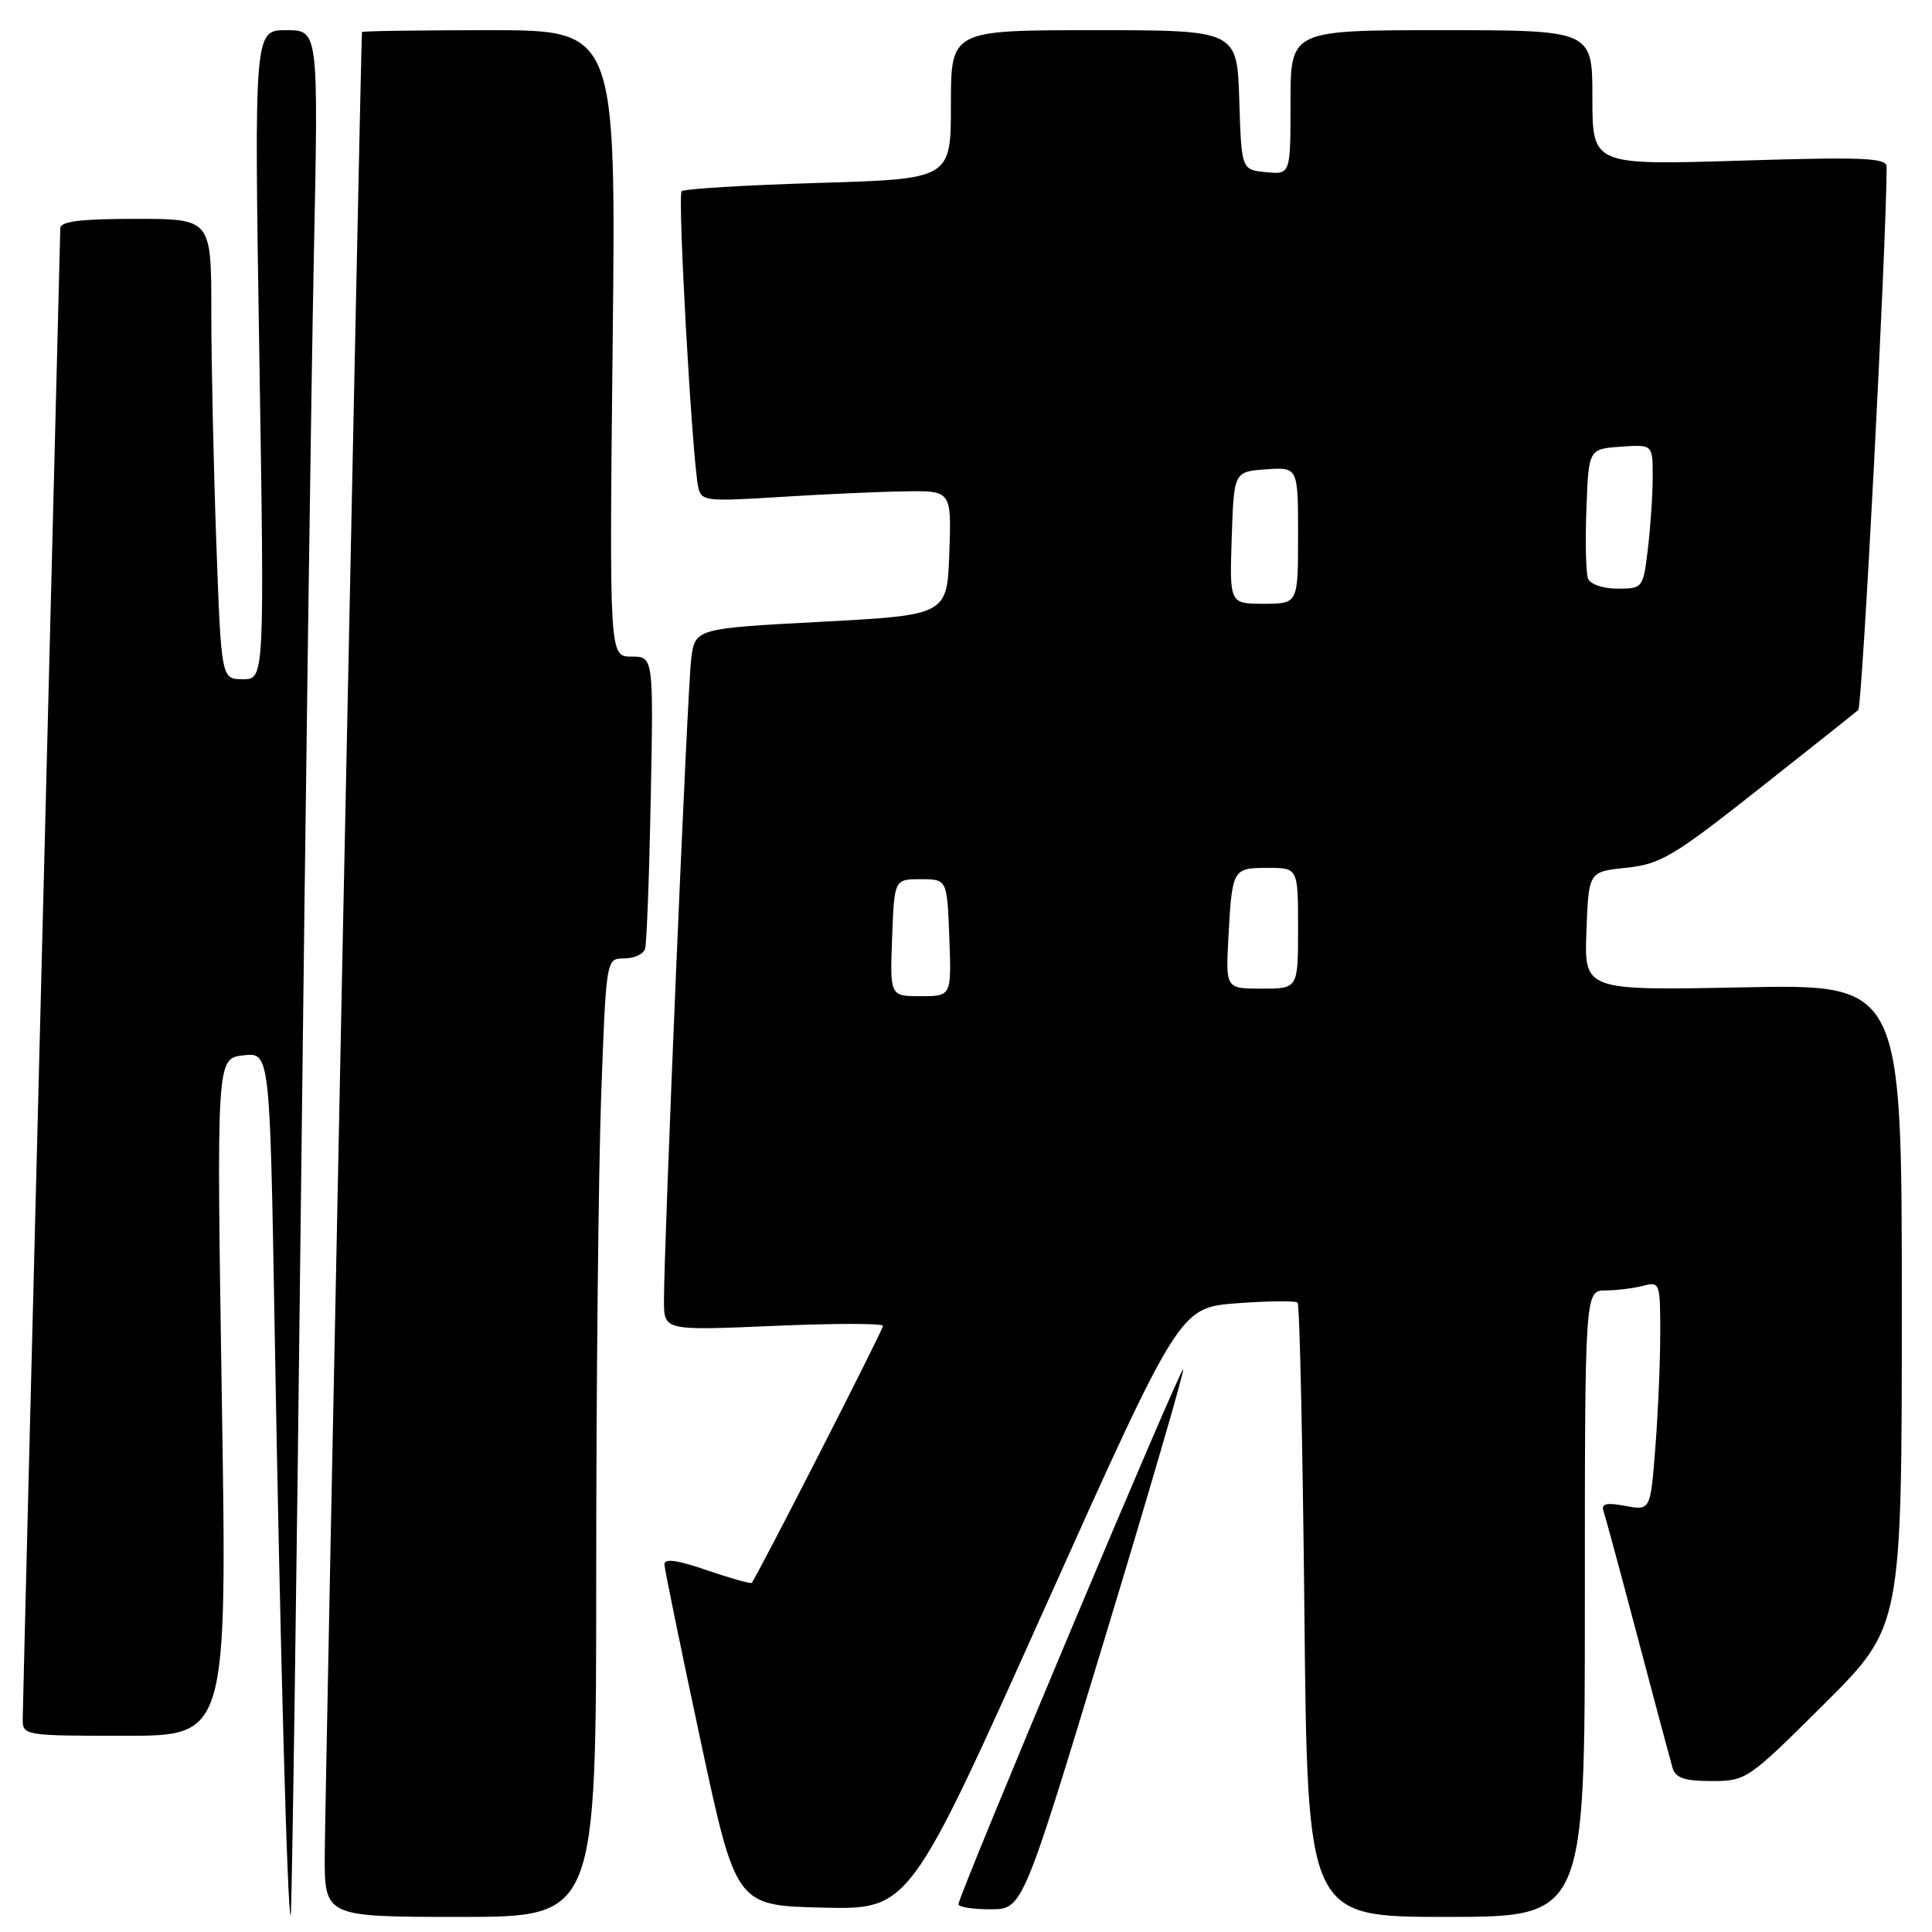 <?xml version="1.0" encoding="UTF-8" standalone="no"?>
<!DOCTYPE svg PUBLIC "-//W3C//DTD SVG 1.1//EN" "http://www.w3.org/Graphics/SVG/1.1/DTD/svg11.dtd" >
<svg xmlns="http://www.w3.org/2000/svg" xmlns:xlink="http://www.w3.org/1999/xlink" version="1.1" viewBox="0 0 256 256">
 <g >
 <path fill="currentColor"
d=" M 39.88 158.50 C 40.48 106.25 41.25 50.11 41.59 33.75 C 42.20 4.00 42.20 4.00 37.94 4.00 C 33.68 4.00 33.68 4.00 34.36 47.00 C 35.05 90.00 35.05 90.00 32.18 90.00 C 29.32 90.00 29.32 90.00 28.66 71.84 C 28.30 61.85 28.00 48.13 28.00 41.34 C 28.00 29.00 28.00 29.00 18.00 29.00 C 10.67 29.00 8.00 29.33 7.99 30.25 C 7.98 30.94 6.86 75.15 5.50 128.50 C 4.14 181.85 3.02 226.51 3.01 227.75 C 3.00 229.97 3.16 230.00 16.55 230.00 C 30.10 230.00 30.10 230.00 29.39 185.13 C 28.69 140.26 28.69 140.26 32.23 139.84 C 35.76 139.43 35.76 139.43 36.39 175.96 C 37.10 217.58 38.10 254.24 38.52 253.80 C 38.67 253.63 39.29 210.75 39.88 158.50 Z  M 79.00 208.66 C 79.00 183.72 79.30 155.15 79.66 145.16 C 80.32 127.00 80.32 127.00 82.69 127.00 C 83.99 127.00 85.25 126.44 85.47 125.75 C 85.69 125.06 86.03 116.06 86.23 105.75 C 86.59 87.00 86.59 87.00 83.66 87.00 C 80.74 87.00 80.74 87.00 81.18 45.50 C 81.63 4.00 81.63 4.00 64.82 4.00 C 55.57 4.00 47.98 4.11 47.96 4.25 C 47.83 5.02 43.05 238.89 43.03 245.75 C 43.00 254.00 43.00 254.00 61.00 254.00 C 79.00 254.00 79.00 254.00 79.00 208.66 Z  M 210.00 212.50 C 210.00 171.00 210.00 171.00 212.75 170.99 C 214.26 170.98 216.51 170.70 217.75 170.37 C 219.92 169.79 220.00 170.00 219.99 176.63 C 219.99 180.41 219.70 187.25 219.34 191.83 C 218.69 200.16 218.69 200.16 215.36 199.54 C 212.88 199.07 212.14 199.24 212.47 200.21 C 212.71 200.92 214.76 208.47 217.01 217.00 C 219.26 225.53 221.34 233.29 221.62 234.25 C 222.02 235.59 223.22 236.00 226.80 236.00 C 231.38 236.00 231.65 235.81 241.73 225.77 C 252.00 215.54 252.00 215.54 252.00 172.97 C 252.00 130.40 252.00 130.40 230.96 130.83 C 209.91 131.25 209.91 131.25 210.21 123.38 C 210.50 115.50 210.50 115.50 215.50 114.98 C 220.00 114.52 221.75 113.48 233.00 104.59 C 239.88 99.16 245.83 94.43 246.23 94.08 C 246.76 93.61 249.95 32.79 249.99 22.09 C 250.00 20.91 246.87 20.78 230.50 21.29 C 211.00 21.88 211.00 21.88 211.00 12.94 C 211.00 4.00 211.00 4.00 191.00 4.00 C 171.00 4.00 171.00 4.00 171.00 13.56 C 171.00 23.13 171.00 23.13 167.75 22.81 C 164.50 22.50 164.50 22.50 164.21 13.25 C 163.92 4.00 163.92 4.00 144.96 4.00 C 126.00 4.00 126.00 4.00 126.00 13.86 C 126.00 23.71 126.00 23.71 108.45 24.24 C 98.80 24.53 90.64 25.02 90.32 25.34 C 89.76 25.90 91.69 60.45 92.51 64.50 C 92.89 66.40 93.45 66.47 103.21 65.86 C 108.87 65.50 116.33 65.16 119.79 65.11 C 126.08 65.00 126.08 65.00 125.79 73.25 C 125.50 81.50 125.50 81.50 108.79 82.39 C 92.08 83.28 92.08 83.28 91.58 87.39 C 91.07 91.61 87.95 165.38 87.98 172.41 C 88.00 176.31 88.00 176.31 102.50 175.69 C 110.47 175.34 117.00 175.34 117.00 175.68 C 117.00 176.26 100.20 209.13 99.60 209.74 C 99.45 209.88 96.78 209.13 93.66 208.06 C 89.71 206.70 88.01 206.47 88.04 207.30 C 88.07 207.96 90.21 218.40 92.80 230.50 C 97.51 252.50 97.51 252.50 109.00 252.77 C 120.50 253.04 120.50 253.04 138.40 213.15 C 156.31 173.27 156.31 173.27 163.88 172.69 C 168.05 172.38 171.67 172.34 171.94 172.61 C 172.21 172.87 172.61 191.30 172.84 213.55 C 173.24 254.00 173.24 254.00 191.62 254.00 C 210.00 254.00 210.00 254.00 210.00 212.50 Z  M 146.30 217.37 C 152.24 197.79 156.96 181.62 156.78 181.44 C 156.43 181.10 127.00 251.15 127.00 252.32 C 127.00 252.69 128.91 253.00 131.25 252.99 C 135.50 252.98 135.50 252.98 146.30 217.37 Z  M 118.21 124.25 C 118.50 116.50 118.50 116.50 122.00 116.50 C 125.50 116.50 125.50 116.50 125.79 124.25 C 126.08 132.00 126.08 132.00 122.00 132.00 C 117.92 132.00 117.92 132.00 118.21 124.25 Z  M 162.77 124.25 C 163.26 115.12 163.33 115.00 167.97 115.00 C 172.00 115.00 172.00 115.00 172.00 123.00 C 172.00 131.00 172.00 131.00 167.20 131.00 C 162.41 131.00 162.41 131.00 162.77 124.25 Z  M 163.21 71.25 C 163.50 62.50 163.50 62.50 167.75 62.19 C 172.00 61.89 172.00 61.89 172.00 70.94 C 172.00 80.00 172.00 80.00 167.46 80.00 C 162.92 80.00 162.92 80.00 163.21 71.25 Z  M 210.42 76.66 C 210.14 75.93 210.04 71.76 210.21 67.41 C 210.50 59.50 210.50 59.50 214.75 59.19 C 219.00 58.89 219.00 58.89 218.99 63.19 C 218.99 65.56 218.70 69.86 218.35 72.75 C 217.73 77.93 217.67 78.00 214.33 78.00 C 212.42 78.00 210.71 77.42 210.42 76.66 Z "/>
</g>
</svg>